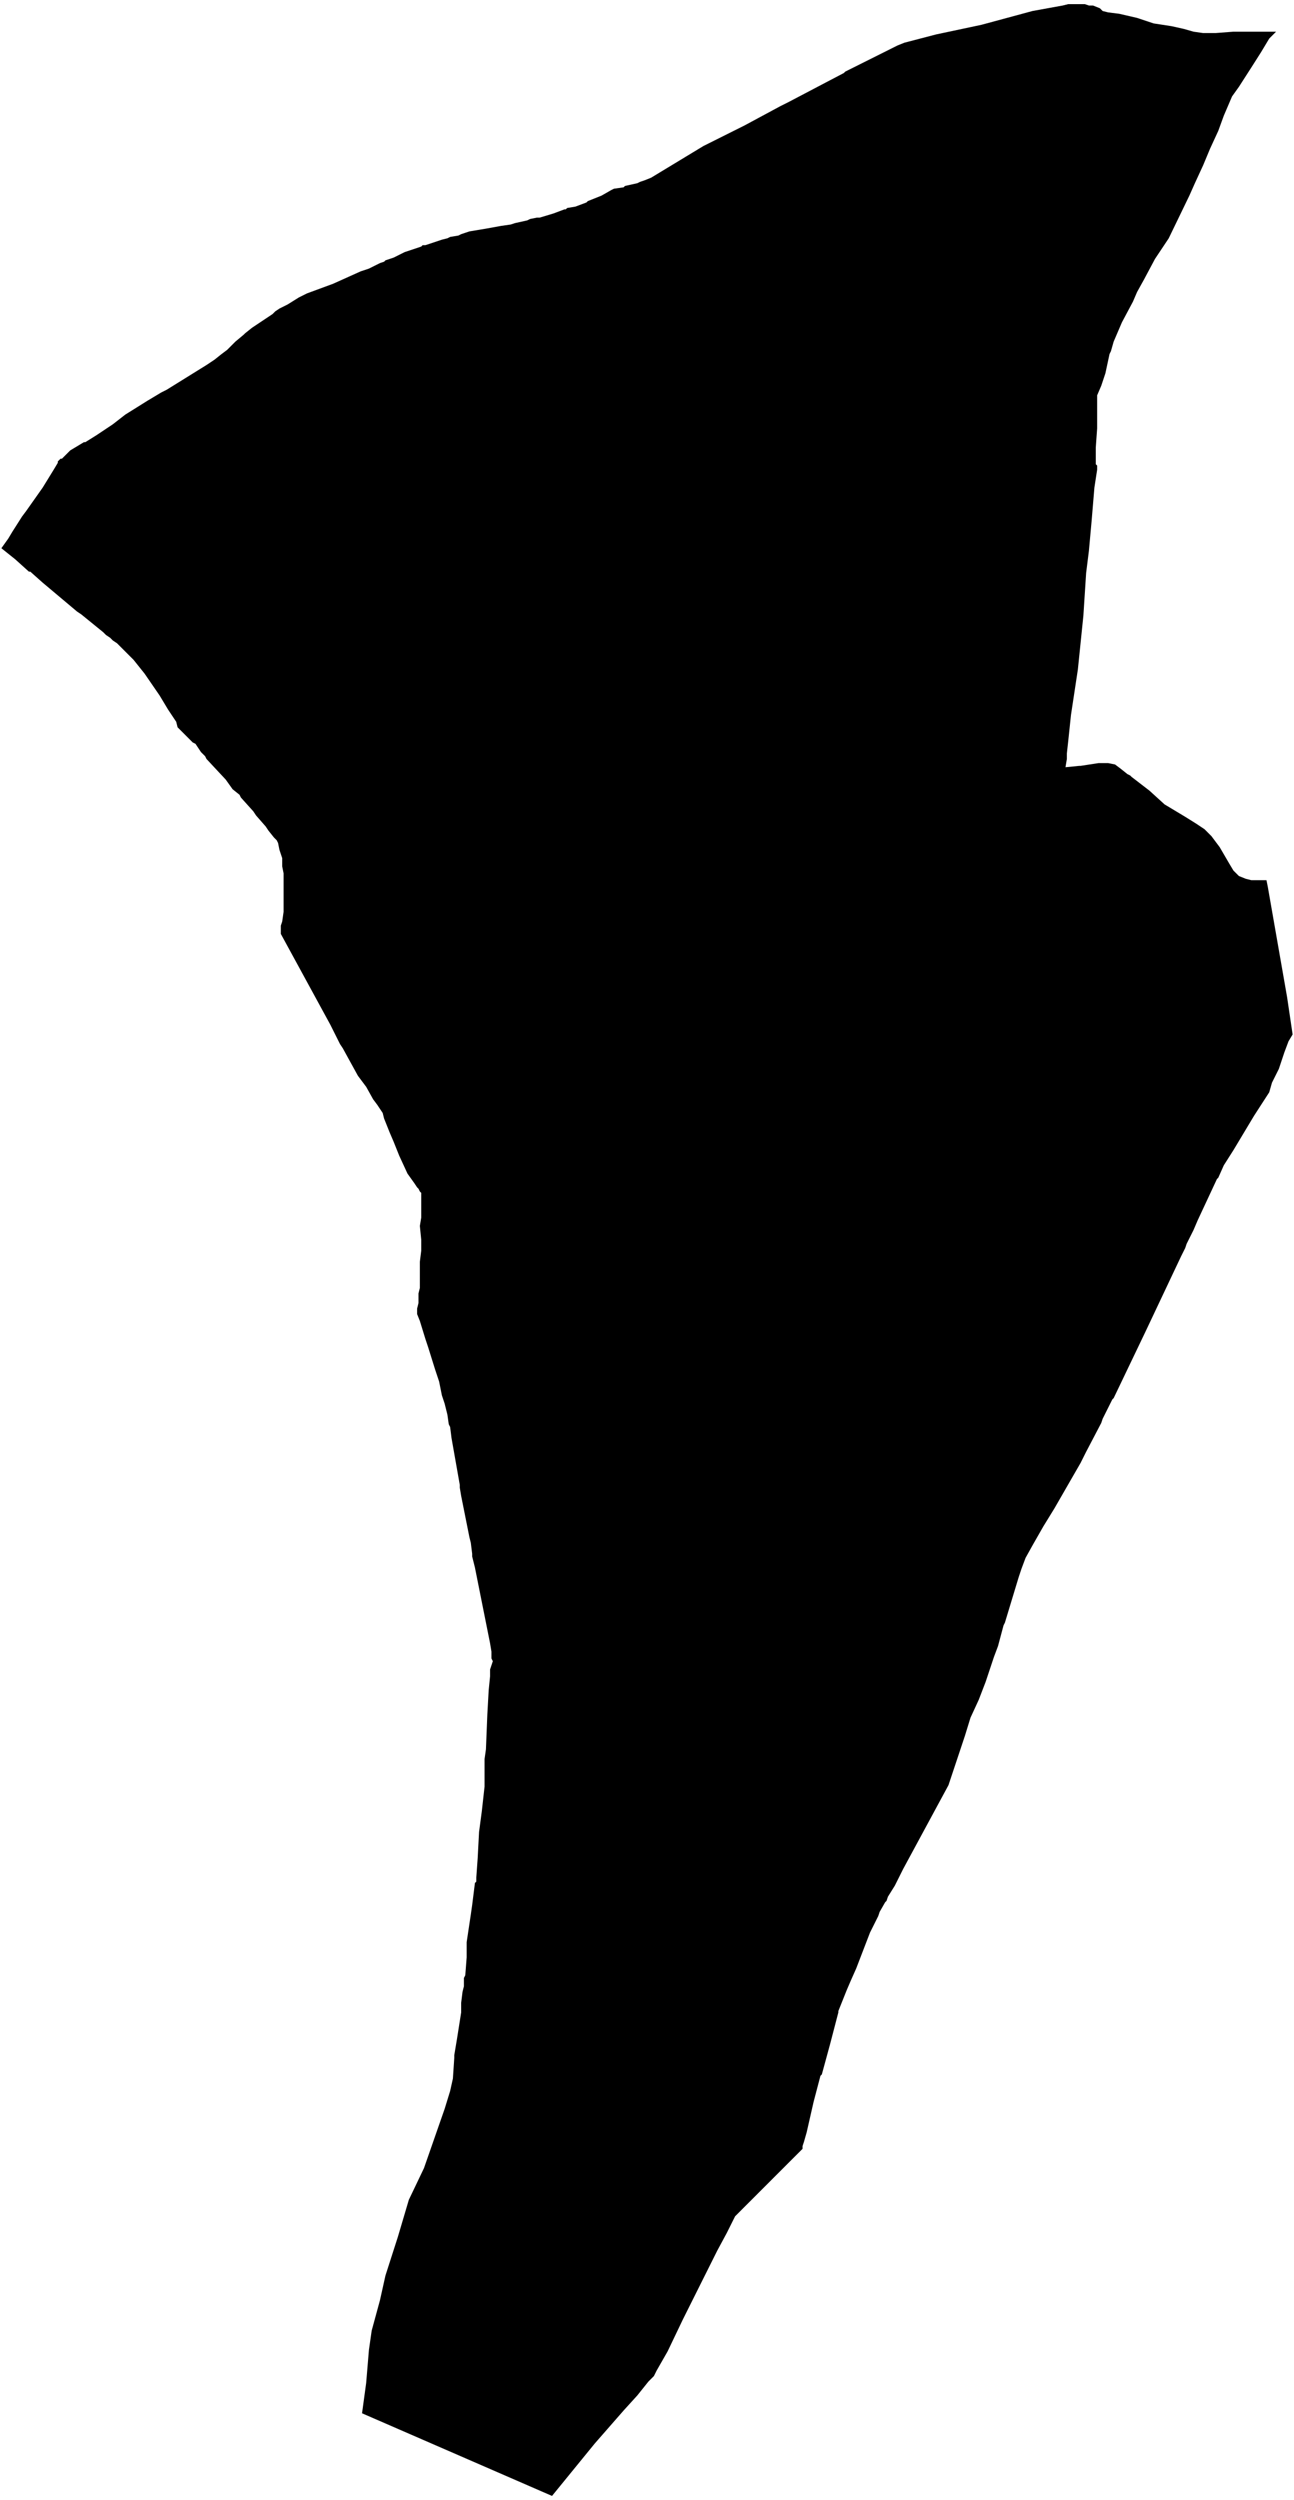 <svg xmlns="http://www.w3.org/2000/svg" version="1.2" baseProfile="tiny" stroke-linecap="round" stroke-linejoin="round" viewBox="417.25 204.05 9.4 18.15"><g xmlns="http://www.w3.org/2000/svg" id="Betelu">
<path d="M 425.1 204.08 425.11 204.08 425.13 204.08 425.16 204.09 425.19 204.09 425.24 204.11 425.26 204.13 425.3 204.14 425.38 204.15 425.51 204.18 425.63 204.22 425.76 204.24 425.85 204.26 425.92 204.28 425.99 204.29 426.08 204.29 426.21 204.28 426.4 204.28 426.47 204.28 426.52 204.28 426.47 204.33 426.41 204.43 426.34 204.54 426.25 204.68 426.2 204.75 426.17 204.82 426.14 204.89 426.1 205 426.04 205.13 425.99 205.25 425.93 205.38 425.89 205.47 425.74 205.78 425.64 205.93 425.56 206.08 425.51 206.17 425.48 206.24 425.4 206.39 425.34 206.53 425.32 206.6 425.31 206.62 425.28 206.76 425.25 206.85 425.22 206.92 425.22 206.98 425.22 206.99 425.22 207.01 425.22 207.16 425.21 207.3 425.21 207.42 425.22 207.43 425.22 207.45 425.22 207.46 425.2 207.59 425.18 207.83 425.16 208.05 425.14 208.21 425.12 208.52 425.08 208.91 425.03 209.24 425.01 209.43 425 209.52 425 209.54 425 209.56 424.99 209.62 425.09 209.61 425.1 209.61 425.23 209.59 425.3 209.59 425.35 209.6 425.39 209.63 425.44 209.67 425.46 209.68 425.47 209.69 425.6 209.79 425.71 209.89 425.86 209.98 425.94 210.03 426 210.07 426.05 210.12 426.11 210.2 426.18 210.32 426.21 210.37 426.25 210.41 426.3 210.43 426.34 210.44 426.4 210.44 426.45 210.44 426.46 210.49 426.6 211.29 426.64 211.56 426.61 211.61 426.58 211.69 426.54 211.81 426.49 211.91 426.47 211.98 426.36 212.15 426.21 212.4 426.14 212.51 426.1 212.6 426.09 212.61 425.95 212.91 425.92 212.98 425.87 213.08 425.86 213.11 425.83 213.17 425.57 213.72 425.34 214.2 425.33 214.21 425.26 214.35 425.25 214.38 425.14 214.59 425.12 214.63 425.1 214.67 424.91 215 424.83 215.13 424.75 215.27 424.7 215.36 424.67 215.44 424.67 215.44 424.65 215.5 424.55 215.83 424.54 215.85 424.5 216 424.47 216.08 424.41 216.26 424.36 216.39 424.3 216.52 424.26 216.65 424.14 217.01 423.81 217.62 423.75 217.74 423.7 217.82 423.69 217.85 423.68 217.86 423.64 217.93 423.63 217.96 423.57 218.08 423.47 218.34 423.43 218.43 423.4 218.5 423.34 218.65 423.34 218.66 423.28 218.89 423.22 219.11 423.21 219.12 423.16 219.31 423.11 219.53 423.09 219.6 423.08 219.63 423.08 219.65 423.05 219.68 422.93 219.8 422.74 219.99 422.66 220.07 422.61 220.12 422.59 220.14 422.53 220.26 422.46 220.39 422.42 220.47 422.31 220.69 422.21 220.89 422.1 221.12 422.02 221.26 422 221.3 421.96 221.34 421.88 221.44 421.78 221.55 421.57 221.79 421.26 222.17 419.88 221.57 419.91 221.35 419.93 221.11 419.95 220.97 420.01 220.75 420.05 220.57 420.14 220.29 420.22 220.02 420.33 219.79 420.48 219.36 420.52 219.23 420.54 219.14 420.55 218.99 420.55 218.97 420.57 218.85 420.6 218.66 420.6 218.64 420.6 218.63 420.6 218.59 420.61 218.51 420.62 218.47 420.62 218.46 420.62 218.41 420.63 218.39 420.64 218.26 420.64 218.23 420.64 218.15 420.67 217.95 420.68 217.88 420.7 217.72 420.71 217.71 420.71 217.68 420.72 217.54 420.73 217.35 420.75 217.2 420.77 217.02 420.77 216.82 420.78 216.75 420.79 216.5 420.8 216.32 420.81 216.22 420.81 216.17 420.83 216.11 420.82 216.09 420.82 216.07 420.82 216.04 420.81 215.98 420.74 215.63 420.72 215.53 420.7 215.43 420.68 215.35 420.68 215.33 420.67 215.25 420.66 215.21 420.63 215.06 420.6 214.91 420.59 214.85 420.59 214.83 420.56 214.66 420.53 214.49 420.52 214.41 420.51 214.39 420.5 214.32 420.49 214.28 420.48 214.24 420.46 214.18 420.45 214.13 420.44 214.08 420.41 213.99 420.36 213.83 420.34 213.77 420.3 213.64 420.28 213.59 420.28 213.55 420.29 213.51 420.29 213.44 420.3 213.4 420.3 213.21 420.31 213.13 420.31 213.12 420.31 213.05 420.3 212.95 420.31 212.89 420.31 212.87 420.31 212.8 420.31 212.71 420.3 212.7 420.29 212.68 420.28 212.67 420.26 212.64 420.21 212.57 420.15 212.44 420.13 212.39 420.11 212.34 420.08 212.27 420.04 212.17 420.03 212.13 420.01 212.1 419.99 212.07 419.96 212.03 419.91 211.94 419.85 211.86 419.74 211.66 419.72 211.63 419.65 211.49 419.29 210.83 419.29 210.8 419.29 210.77 419.3 210.74 419.31 210.67 419.31 210.57 419.31 210.5 419.31 210.44 419.31 210.39 419.3 210.34 419.3 210.28 419.28 210.22 419.27 210.17 419.26 210.15 419.24 210.13 419.2 210.08 419.18 210.05 419.11 209.97 419.09 209.94 419 209.84 418.99 209.82 418.94 209.78 418.89 209.71 418.75 209.56 418.74 209.54 418.71 209.51 418.67 209.45 418.65 209.44 418.54 209.33 418.53 209.29 418.47 209.2 418.41 209.1 418.3 208.94 418.22 208.84 418.18 208.8 418.17 208.79 418.15 208.77 418.12 208.74 418.1 208.72 418.07 208.7 418.05 208.68 418.02 208.66 418 208.64 417.84 208.51 417.81 208.49 417.56 208.28 417.47 208.2 417.46 208.2 417.36 208.11 417.26 208.03 417.31 207.96 417.34 207.91 417.41 207.8 417.44 207.76 417.56 207.59 417.64 207.46 417.67 207.41 417.67 207.4 417.68 207.39 417.69 207.38 417.7 207.38 417.76 207.32 417.86 207.26 417.87 207.26 417.95 207.21 418.04 207.15 418.07 207.13 418.16 207.06 418.32 206.96 418.42 206.9 418.46 206.88 418.75 206.7 418.81 206.66 418.86 206.62 418.9 206.59 418.93 206.56 418.96 206.53 419.02 206.48 419.03 206.47 419.03 206.47 419.08 206.43 419.17 206.37 419.17 206.37 419.23 206.33 419.25 206.31 419.28 206.29 419.34 206.26 419.42 206.21 419.48 206.18 419.67 206.11 419.87 206.02 419.93 206 419.97 205.98 420.01 205.96 420.04 205.95 420.05 205.94 420.11 205.92 420.13 205.91 420.15 205.9 420.19 205.88 420.31 205.84 420.32 205.83 420.34 205.83 420.46 205.79 420.5 205.78 420.52 205.77 420.58 205.76 420.6 205.75 420.63 205.74 420.66 205.73 420.78 205.71 420.89 205.69 420.96 205.68 420.99 205.67 421.08 205.65 421.1 205.64 421.15 205.63 421.17 205.63 421.27 205.6 421.35 205.57 421.36 205.57 421.37 205.56 421.43 205.55 421.51 205.52 421.52 205.51 421.62 205.47 421.69 205.43 421.69 205.43 421.71 205.42 421.78 205.41 421.79 205.4 421.88 205.38 421.9 205.37 421.93 205.36 421.98 205.34 422.36 205.11 422.4 205.09 422.44 205.07 422.66 204.96 422.92 204.82 422.98 204.79 423.38 204.58 423.39 204.57 423.41 204.56 423.77 204.38 423.82 204.36 424.05 204.3 424.38 204.23 424.75 204.13 424.97 204.09 425.01 204.08 425.05 204.08 425.08 204.08 425.1 204.08 Z"/>
</g></svg>